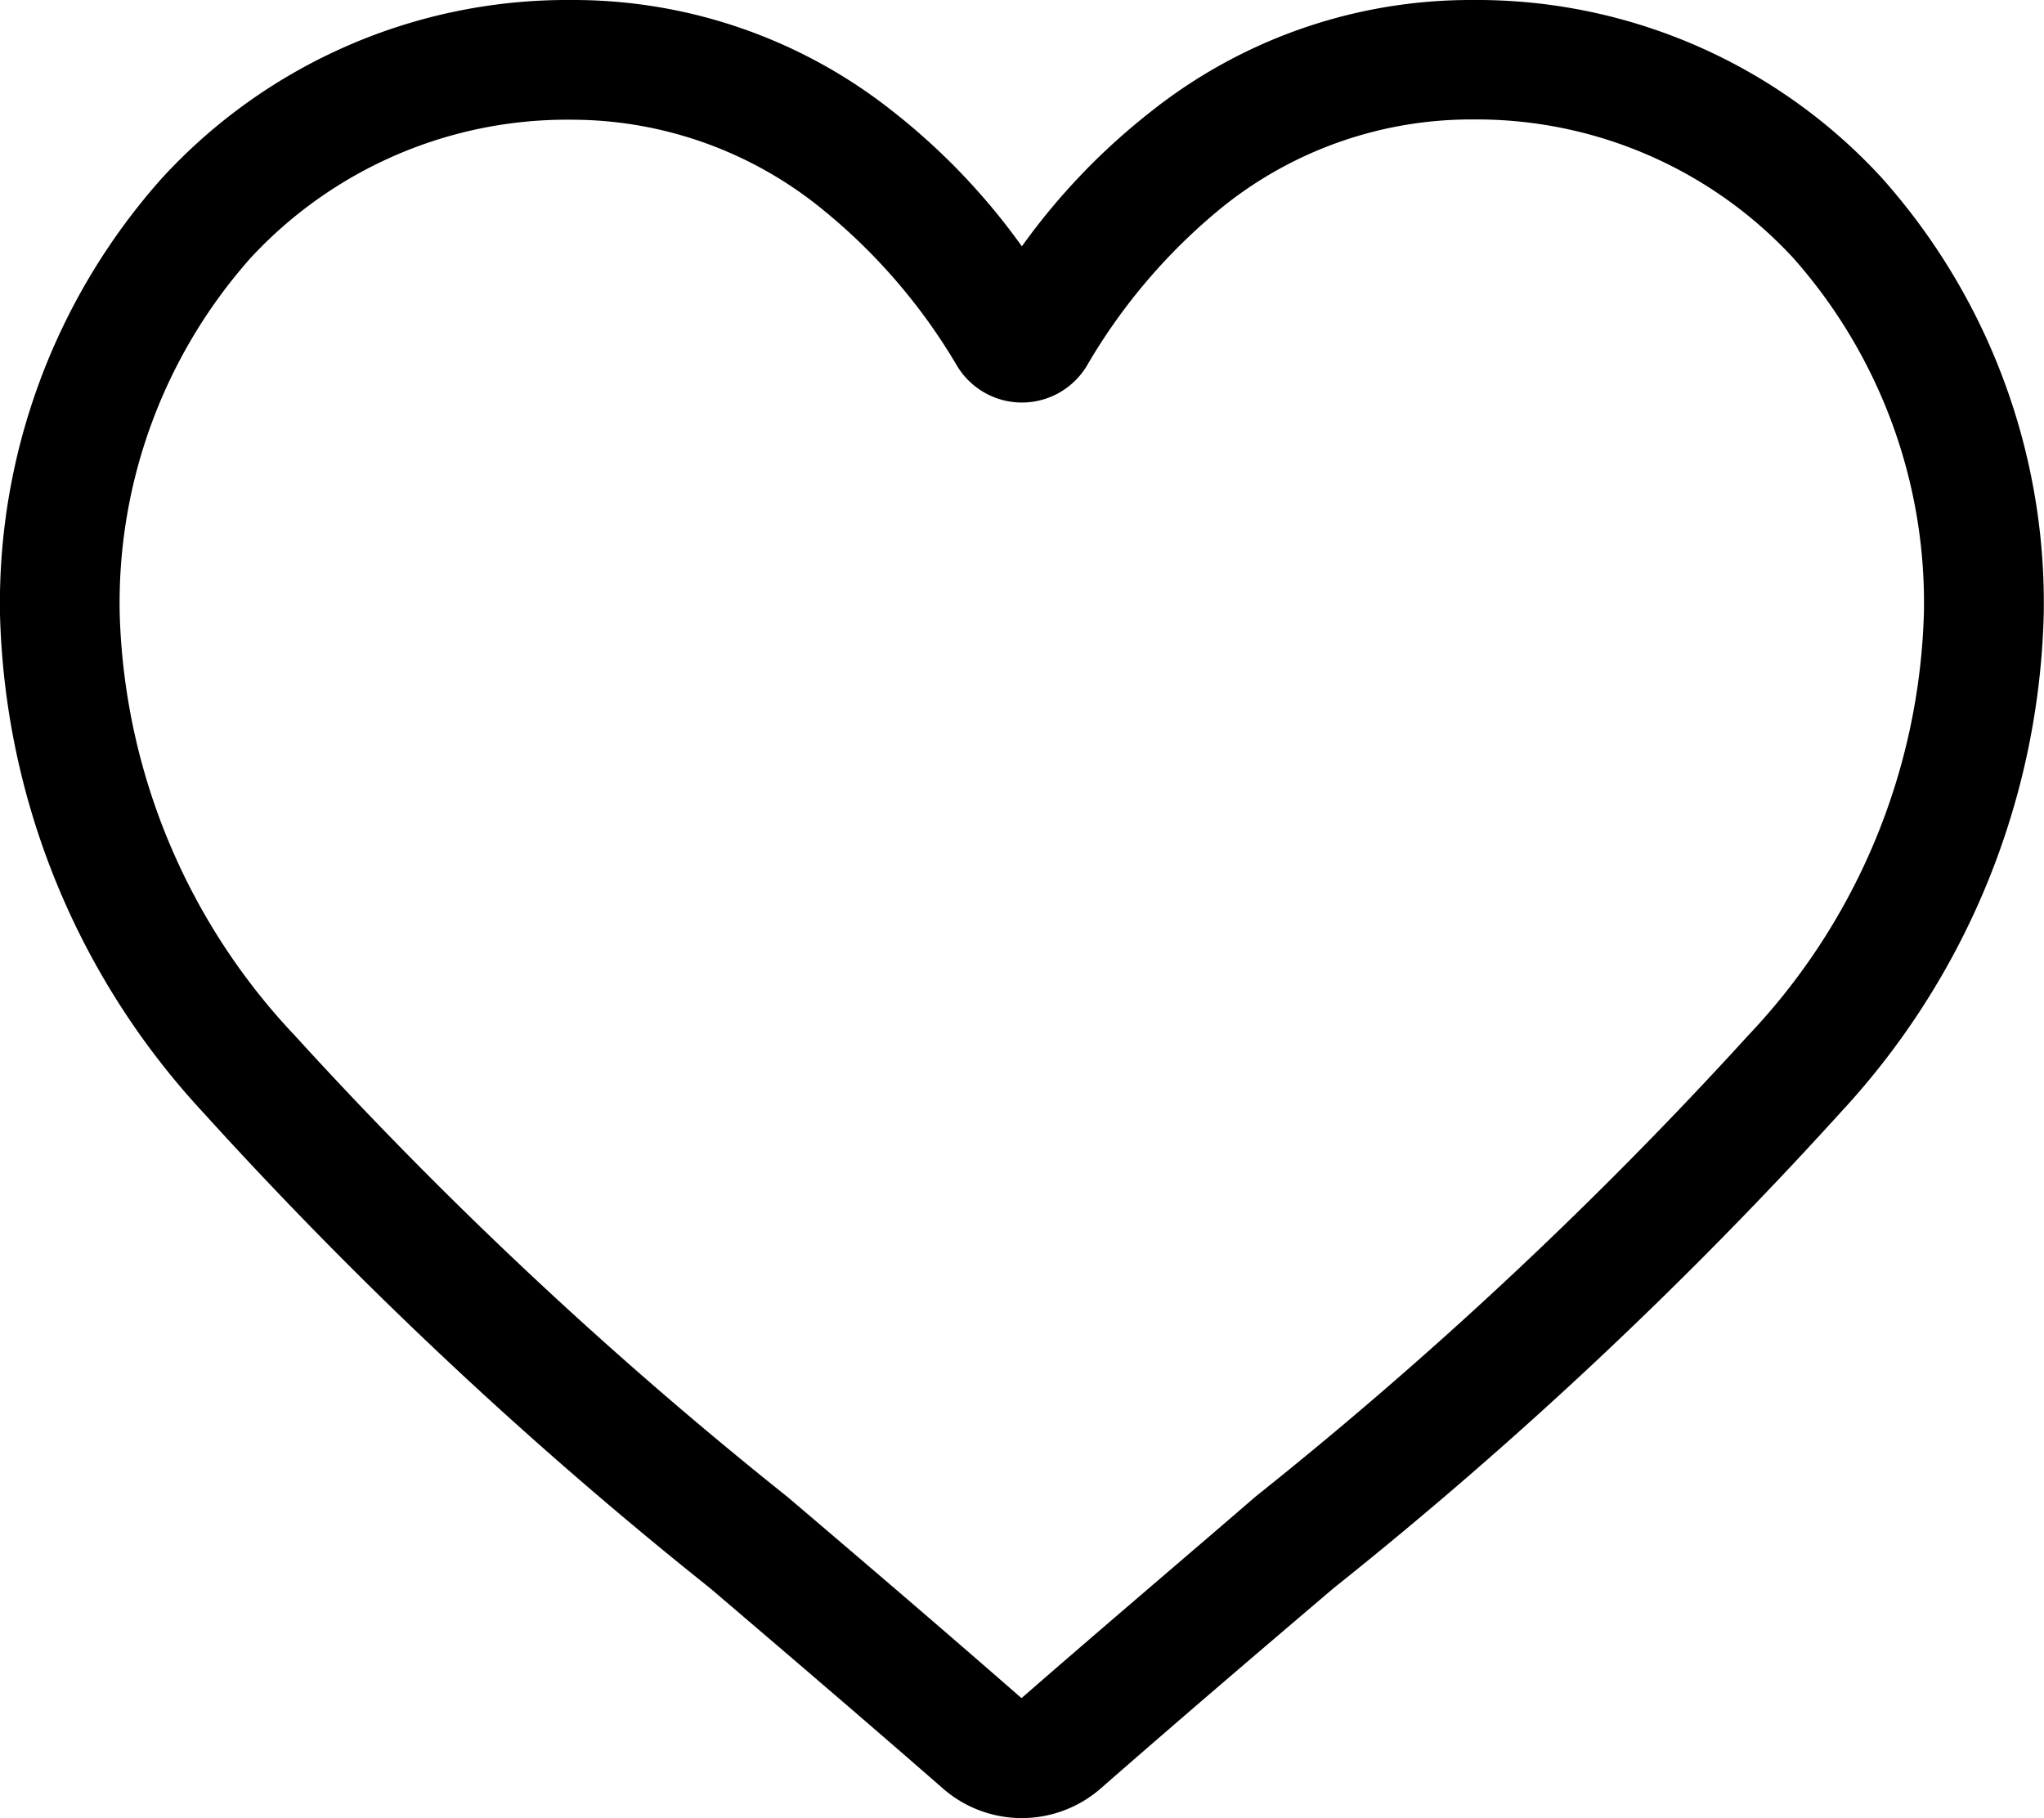<svg xmlns="http://www.w3.org/2000/svg" width="16.202" height="14.414" viewBox="0 0 16.202 14.414"><path d="M8.1,14.414a.95.95,0,0,1-.626-.235c-.655-.572-1.286-1.11-1.842-1.585l0,0A34.262,34.262,0,0,1,1.607,8.816,6.03,6.03,0,0,1,0,4.869,5.064,5.064,0,0,1,1.285,1.411,4.357,4.357,0,0,1,4.526,0,4.075,4.075,0,0,1,7.072.879,5.208,5.208,0,0,1,8.1,1.953,5.209,5.209,0,0,1,9.13.879,4.075,4.075,0,0,1,11.676,0a4.357,4.357,0,0,1,3.241,1.411A5.064,5.064,0,0,1,16.2,4.869a6.03,6.03,0,0,1-1.607,3.947,34.258,34.258,0,0,1-4.022,3.775c-.558.475-1.19,1.014-1.846,1.588a.951.951,0,0,1-.626.235ZM4.526.949a3.418,3.418,0,0,0-2.543,1.1A4.119,4.119,0,0,0,.949,4.869,5.074,5.074,0,0,0,2.338,8.211,33.716,33.716,0,0,0,6.245,11.87l0,0c.559.476,1.192,1.016,1.852,1.593.663-.578,1.3-1.118,1.858-1.6a33.725,33.725,0,0,0,3.907-3.659,5.074,5.074,0,0,0,1.388-3.342,4.119,4.119,0,0,0-1.034-2.815,3.418,3.418,0,0,0-2.543-1.1,3.148,3.148,0,0,0-1.965.68A4.605,4.605,0,0,0,8.615,2.9a.6.6,0,0,1-1.029,0,4.6,4.6,0,0,0-1.1-1.267A3.148,3.148,0,0,0,4.526.949Zm0,0" transform="translate(0 0)"/></svg>